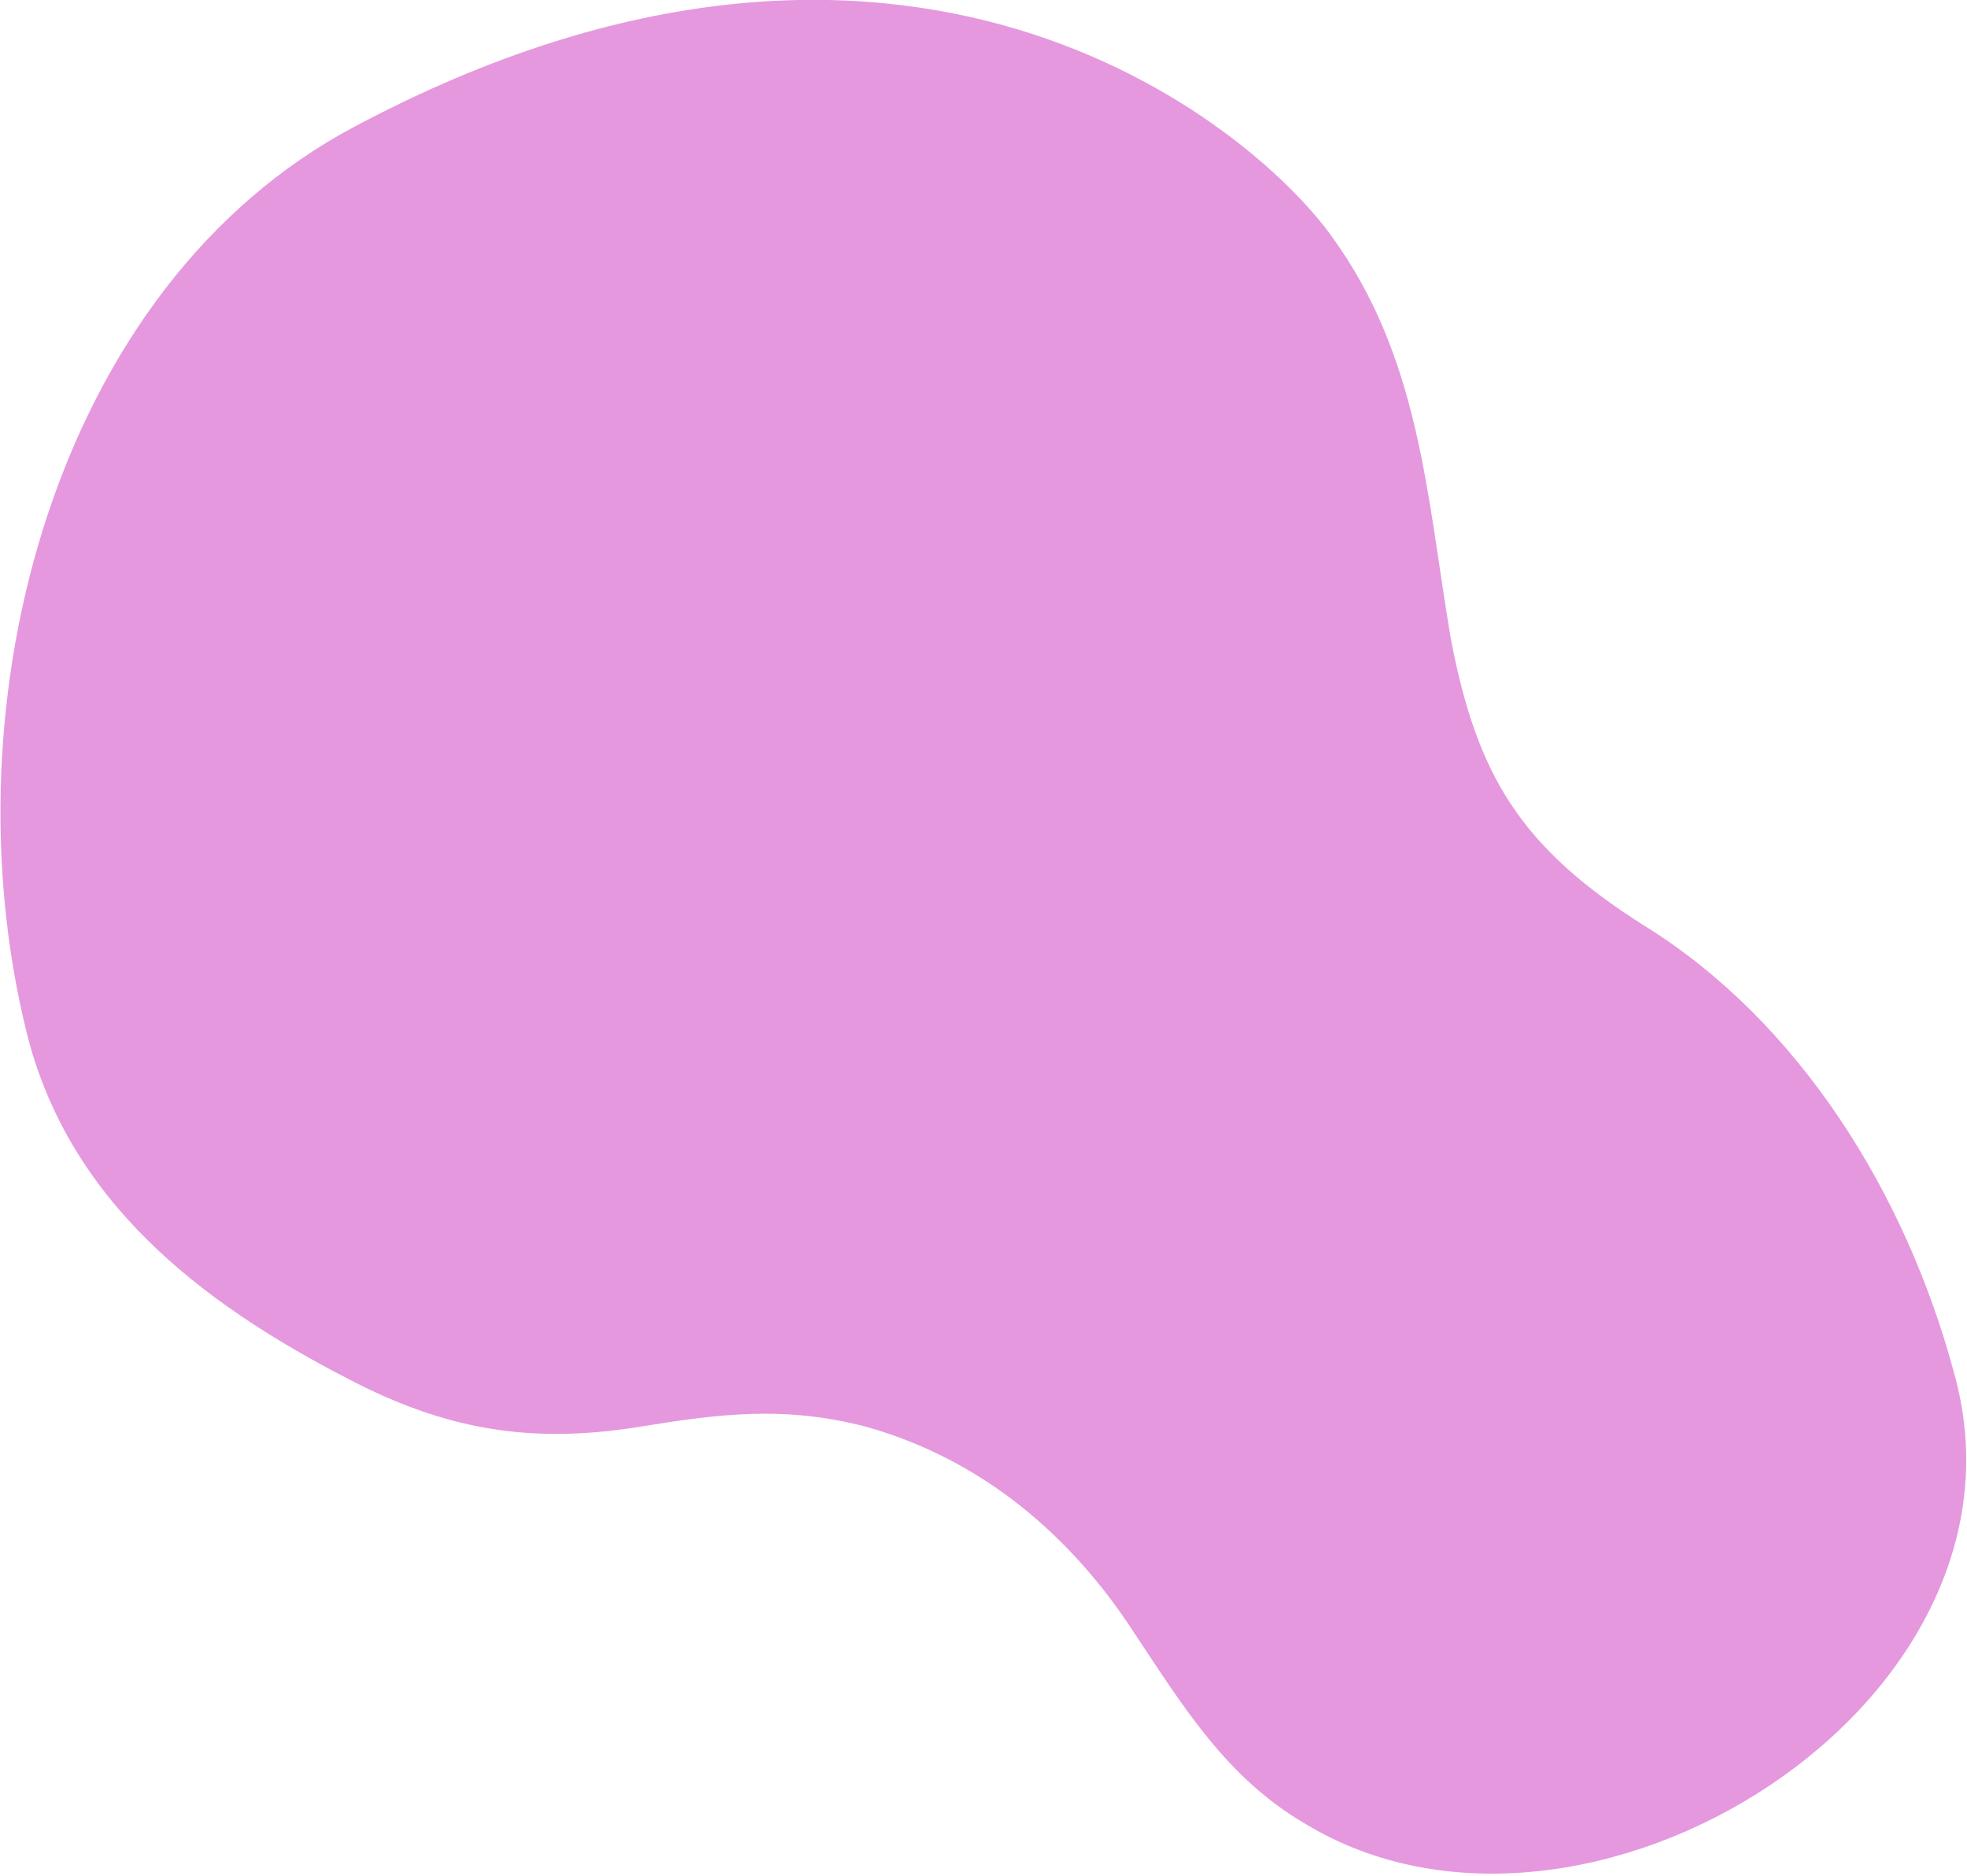 <?xml version="1.0" encoding="UTF-8"?><!-- Generator: Adobe Illustrator 21.0.0, SVG Export Plug-In . SVG Version: 6.00 Build 0)  -->
<svg xmlns="http://www.w3.org/2000/svg" enable-background="new 0 0 90.3 86.1" id="图层_1" version="1.1" preserveAspectRatio="none"
     viewBox="0 0 90.3 86.1" x="0px" xml:space="preserve" y="0px">
<g id="change1_1"><path d="m16.3 5.8c-13.8 7.3-18.8 26.4-15.1 41.5 1.9 7.8 8 12.5 14.8 16 4.4 2.3 8.3 3 13.3 2.2 3.7-0.6 6.7-1 10.5 0 5.3 1.5 9.4 5 12.3 9.5 2.2 3.3 4.2 6.6 7.8 8.7 12.8 7.8 34.1-5.5 29.8-20.7-2.2-8.2-7.1-16.1-14.2-20.5-5.7-3.6-7.7-6.9-8.9-13.2-1.1-6.5-1.4-12.9-5.5-18.5-3.7-5.1-19.6-18.4-44.8-5z" fill="#E598DE"/></g>
</svg>
